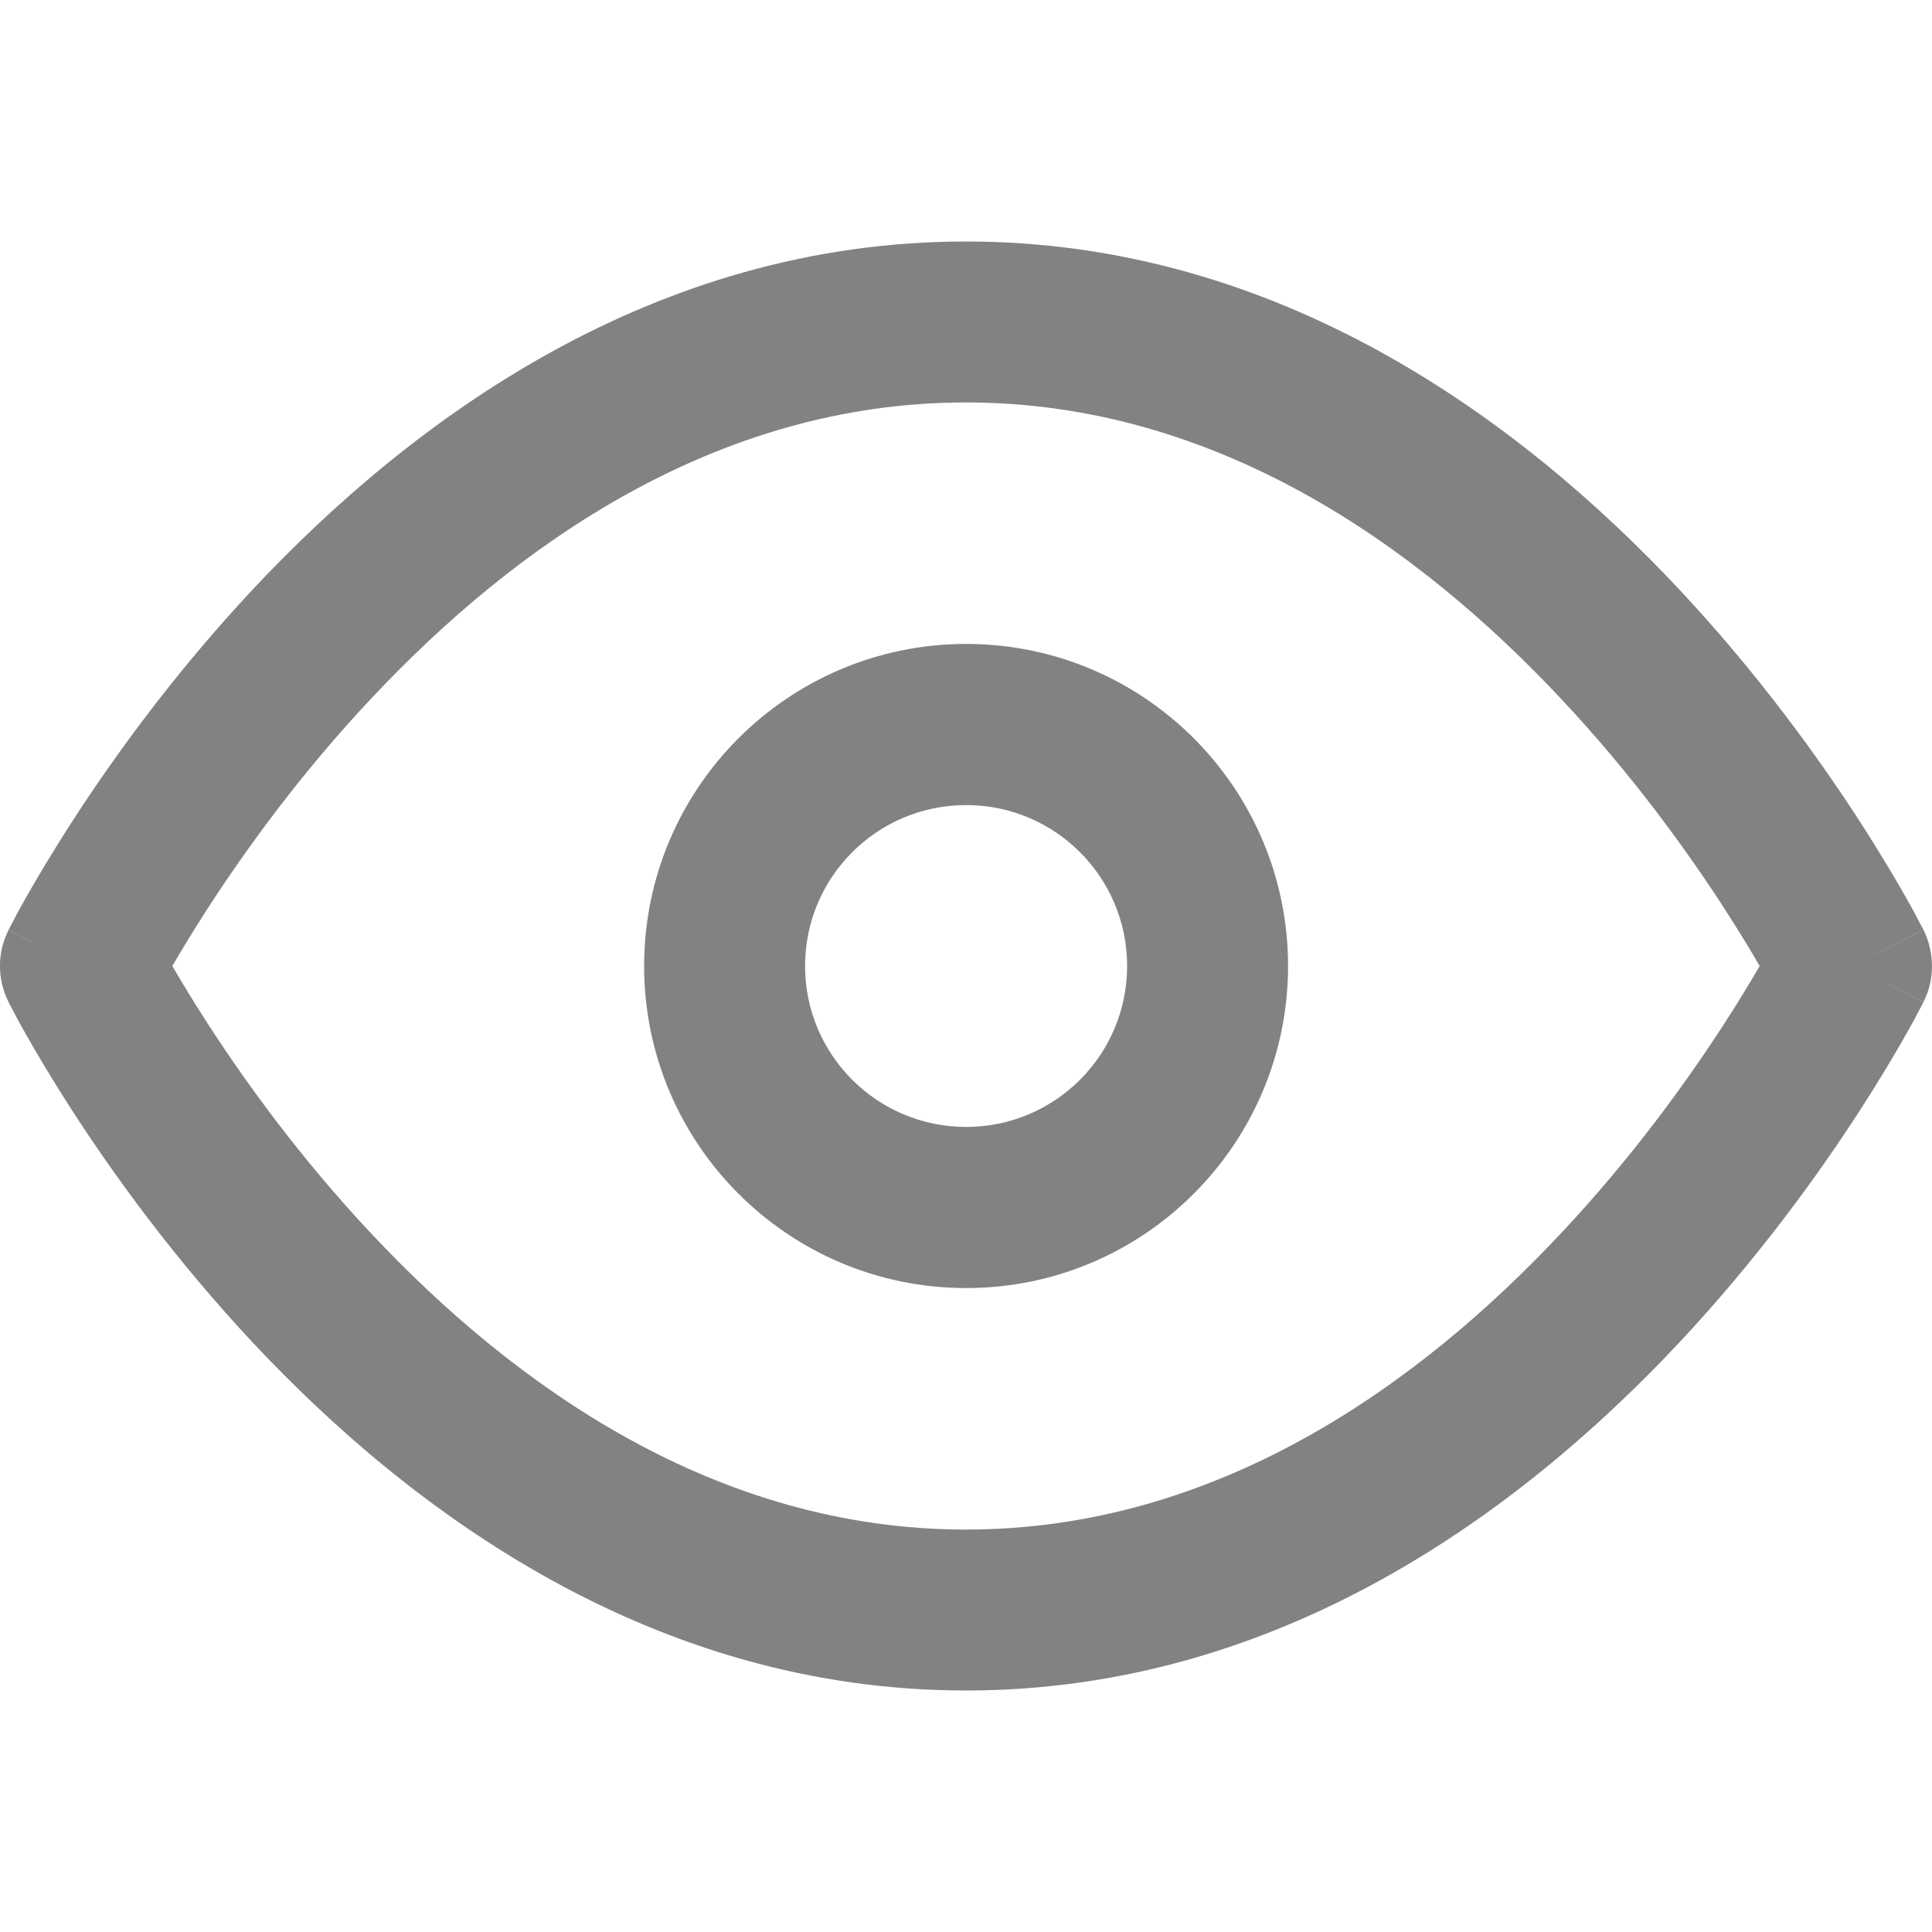<svg width="10" height="10" viewBox="0 0 10 10" fill="none" xmlns="http://www.w3.org/2000/svg">
    <path fill-rule="evenodd" clip-rule="evenodd" d="M0.892 5C0.938 5.079 0.998 5.179 1.073 5.295C1.265 5.592 1.549 5.988 1.919 6.382C2.665 7.178 3.708 7.917 5 7.917C6.292 7.917 7.335 7.178 8.081 6.382C8.451 5.988 8.735 5.592 8.927 5.295C9.002 5.179 9.062 5.079 9.108 5C9.062 4.921 9.002 4.821 8.927 4.705C8.735 4.408 8.451 4.012 8.081 3.618C7.335 2.822 6.292 2.083 5 2.083C3.708 2.083 2.665 2.822 1.919 3.618C1.549 4.012 1.265 4.408 1.073 4.705C0.998 4.821 0.938 4.921 0.892 5ZM9.583 5C9.956 4.814 9.956 4.814 9.956 4.813L9.955 4.812L9.954 4.809L9.949 4.8C9.945 4.792 9.939 4.781 9.932 4.768C9.918 4.74 9.897 4.701 9.869 4.652C9.814 4.555 9.733 4.417 9.627 4.253C9.416 3.926 9.101 3.488 8.689 3.048C7.873 2.178 6.625 1.25 5 1.25C3.375 1.25 2.127 2.178 1.311 3.048C0.899 3.488 0.584 3.926 0.373 4.253C0.267 4.417 0.186 4.555 0.131 4.652C0.103 4.701 0.082 4.74 0.068 4.768C0.061 4.781 0.055 4.792 0.051 4.8L0.046 4.809L0.045 4.812L0.044 4.813C0.044 4.813 0.044 4.814 0.417 5L0.044 4.814C-0.015 4.931 -0.015 5.069 0.044 5.186L0.417 5C0.044 5.186 0.044 5.186 0.044 5.186L0.045 5.188L0.046 5.191L0.051 5.2C0.055 5.208 0.061 5.219 0.068 5.232C0.082 5.26 0.103 5.299 0.131 5.348C0.186 5.445 0.267 5.583 0.373 5.747C0.584 6.074 0.899 6.512 1.311 6.952C2.127 7.822 3.375 8.75 5 8.75C6.625 8.75 7.873 7.822 8.689 6.952C9.101 6.512 9.416 6.074 9.627 5.747C9.733 5.583 9.814 5.445 9.869 5.348C9.897 5.299 9.918 5.26 9.932 5.232C9.939 5.219 9.945 5.208 9.949 5.2L9.954 5.191L9.955 5.188L9.956 5.187C9.956 5.187 9.956 5.186 9.583 5ZM9.583 5L9.956 5.186C10.015 5.069 10.014 4.931 9.956 4.813L9.583 5Z" fill="#828282"/>
    <path fill-rule="evenodd" clip-rule="evenodd" d="M5.001 4.167C4.54 4.167 4.167 4.54 4.167 5C4.167 5.46 4.54 5.833 5.001 5.833C5.461 5.833 5.834 5.46 5.834 5C5.834 4.54 5.461 4.167 5.001 4.167ZM3.334 5C3.334 4.08 4.08 3.333 5.001 3.333C5.921 3.333 6.667 4.08 6.667 5C6.667 5.92 5.921 6.667 5.001 6.667C4.08 6.667 3.334 5.92 3.334 5Z" fill="#828282"/>
</svg>
